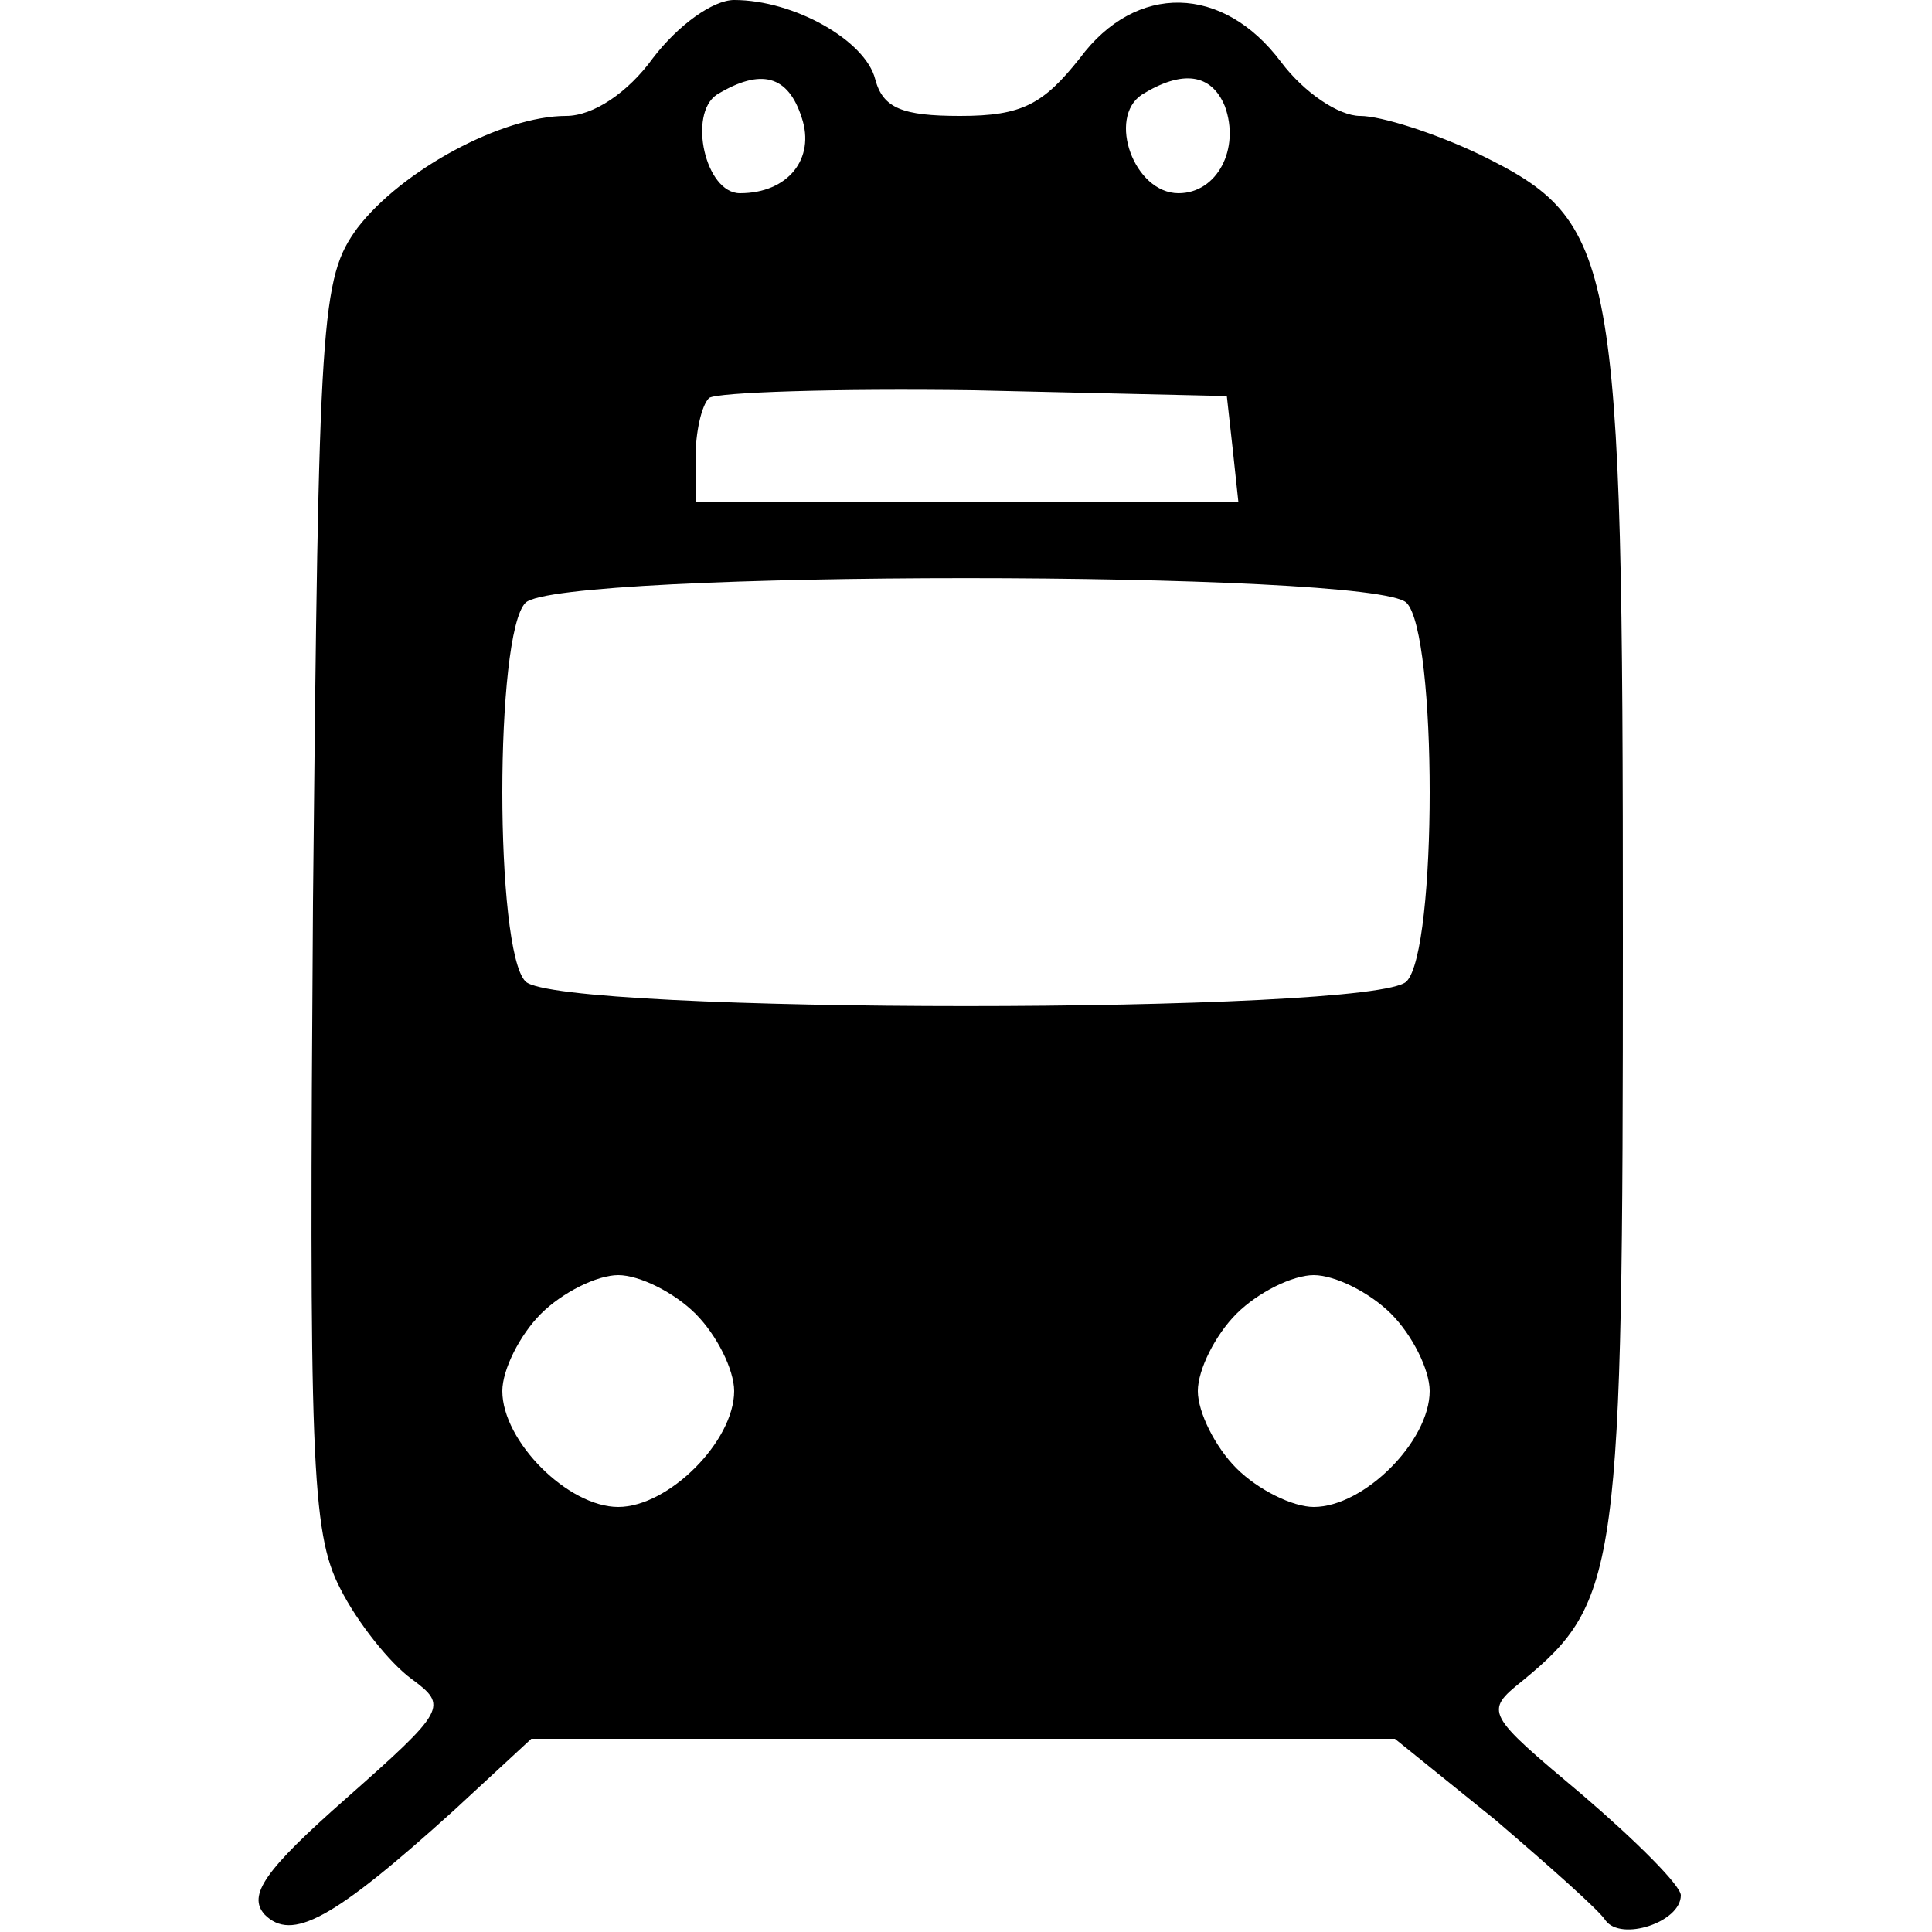 <?xml version="1.0" standalone="no"?>
<!DOCTYPE svg PUBLIC "-//W3C//DTD SVG 20010904//EN"
 "http://www.w3.org/TR/2001/REC-SVG-20010904/DTD/svg10.dtd">
<svg version="1.0" xmlns="http://www.w3.org/2000/svg"
 width="100pt" height="100pt" viewBox="0 0 100 100"
 preserveAspectRatio="xMidYMid meet">
<g transform="translate(0,100) scale(0.1,-0.1)"
fill="#000000" stroke="none">
<path d="M338 970 c-13 -18 -31 -30 -45 -30 -33 0 -85 -28 -108 -58 -19 -26
-20 -45 -23 -349 -2 -287 -1 -326 14 -355 9 -18 26 -39 37 -47 19 -14 18 -16
-34 -62 -42 -37 -51 -50 -42 -60 14 -14 35 -3 98 54 l40 37 224 0 223 0 52
-42 c28 -24 54 -47 57 -52 8 -11 39 -1 39 13 0 5 -23 28 -51 52 -50 42 -51 43
-31 59 50 41 52 58 52 384 0 355 -3 371 -74 406 -23 11 -51 20 -62 20 -11 0
-29 12 -41 28 -30 40 -75 41 -104 2 -19 -24 -30 -30 -62 -30 -30 0 -40 4 -44
19 -5 20 -42 41 -73 41 -11 0 -29 -13 -42 -30z m77 -31 c7 -21 -7 -39 -32 -39
-18 0 -27 41 -12 51 23 14 37 10 44 -12z m219 6 c8 -22 -4 -45 -24 -45 -23 0
-37 39 -19 51 21 13 36 11 43 -6z m4 -177 l3 -28 -140 0 -141 0 0 23 c0 13 3
27 7 31 4 3 66 5 137 4 l131 -3 3 -27z m90 -80 c16 -16 16 -180 0 -196 -17
-17 -439 -17 -456 0 -16 16 -16 180 0 196 17 17 439 17 456 0z m-368 -368 c11
-11 20 -29 20 -40 0 -26 -34 -60 -60 -60 -26 0 -60 34 -60 60 0 11 9 29 20 40
11 11 29 20 40 20 11 0 29 -9 40 -20z m360 0 c11 -11 20 -29 20 -40 0 -26 -34
-60 -60 -60 -11 0 -29 9 -40 20 -11 11 -20 29 -20 40 0 11 9 29 20 40 11 11
29 20 40 20 11 0 29 -9 40 -20z"/>
</g>
</svg>
